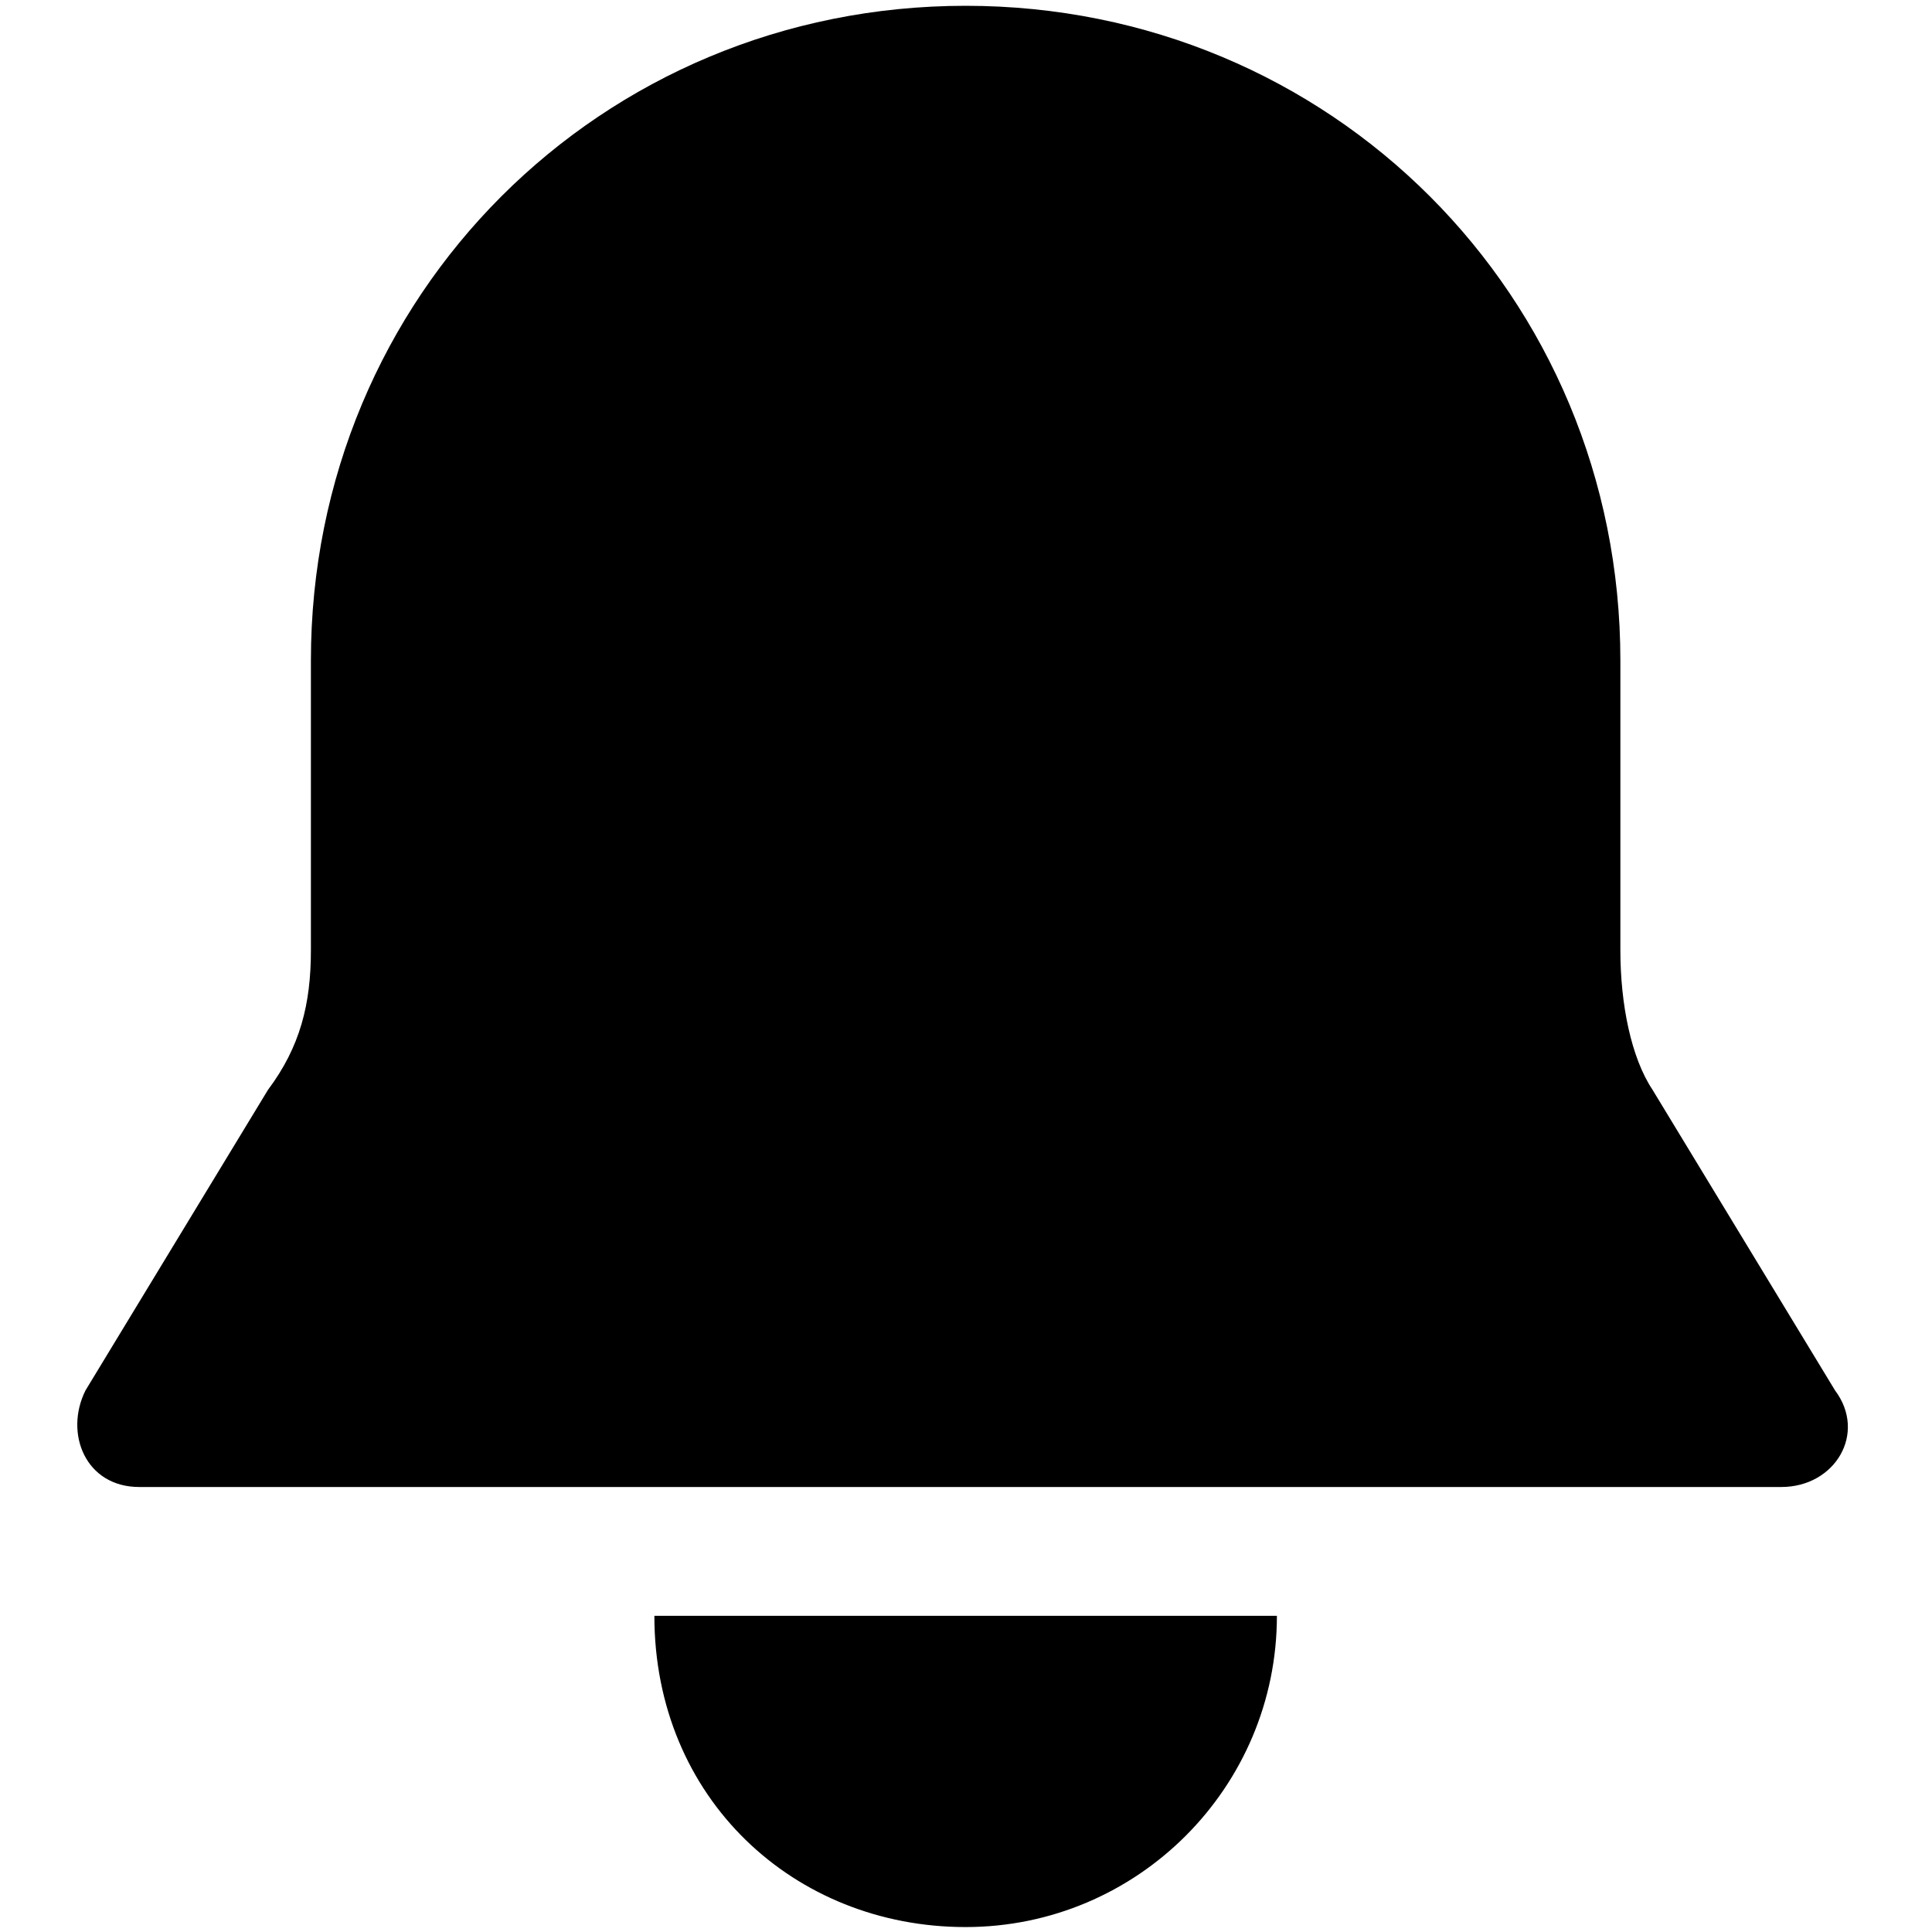 <svg width="1000" height="1000" xmlns="http://www.w3.org/2000/svg"><g fill="#000" fill-rule="nonzero"><path d="M838.702 491.889v-150C838.702 153 688.702 3 499.813 3S160.924 153 160.924 341.889v150c0 27.778-5.555 50-22.222 72.222L44.258 719.667c-11.111 22.222 0 50 27.778 50h850c27.777 0 44.444-27.778 27.777-50L855.37 564.11c-11.111-16.667-16.667-44.444-16.667-72.222zM499.813 997.444c88.89 0 161.111-72.222 161.111-161.11H338.702c0 94.444 72.222 161.11 161.111 161.11z"/></g></svg>